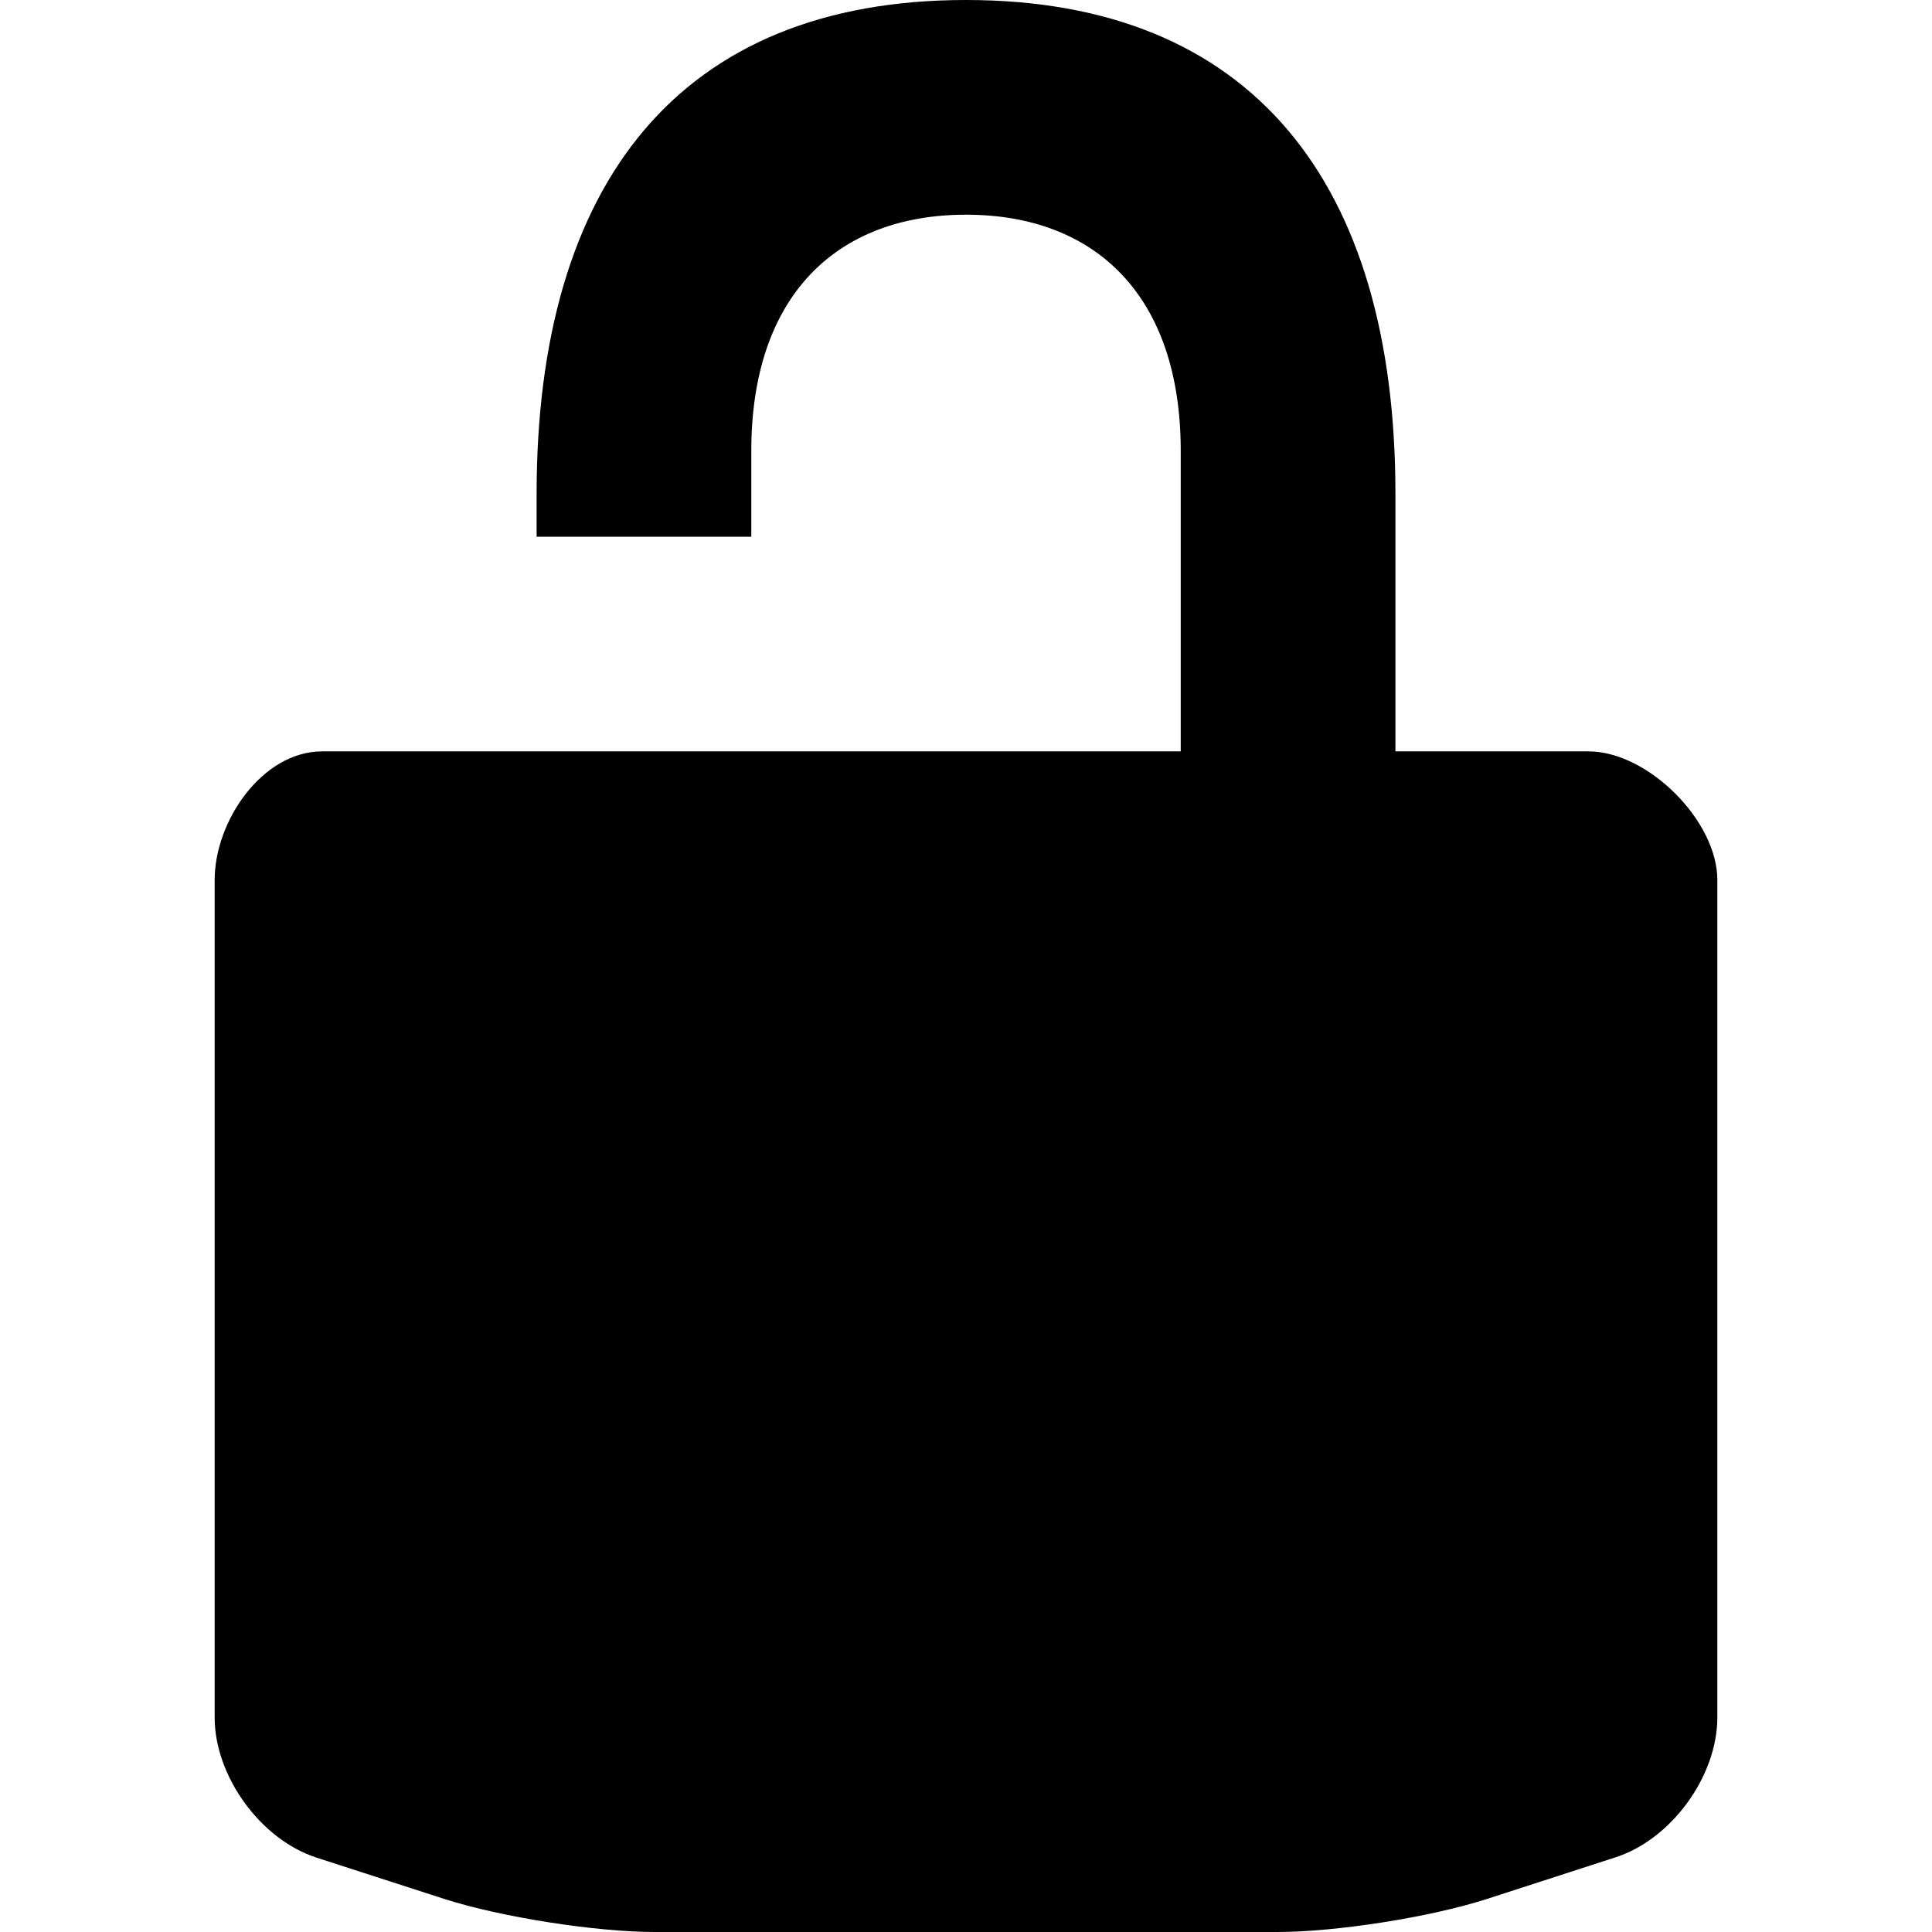 <svg viewBox="0 0 48 48" xmlns="http://www.w3.org/2000/svg" fill-rule="evenodd" clip-rule="evenodd" stroke-linejoin="round" stroke-miterlimit="1.414"><path d="M39.466 18.668h-4.797v-6.4C34.669 4.542 31.108 0 24.001 0c-7.11 0-10.669 4.542-10.669 12.268v1.067h5.334V11.2c0-3.855 2.125-5.866 5.335-5.866 3.209 0 5.334 2.01 5.334 5.866v7.468H8.001c-1.475 0-2.668 1.721-2.668 3.196v20.804c0 1.464 1.142 3.037 2.536 3.486l3.192 1.032c1.398.445 3.739.814 5.206.814h15.467c1.465 0 3.808-.369 5.203-.819l3.187-1.032c1.398-.444 2.543-2.017 2.543-3.481V21.864c.001-1.475-1.728-3.196-3.201-3.196z"/></svg>